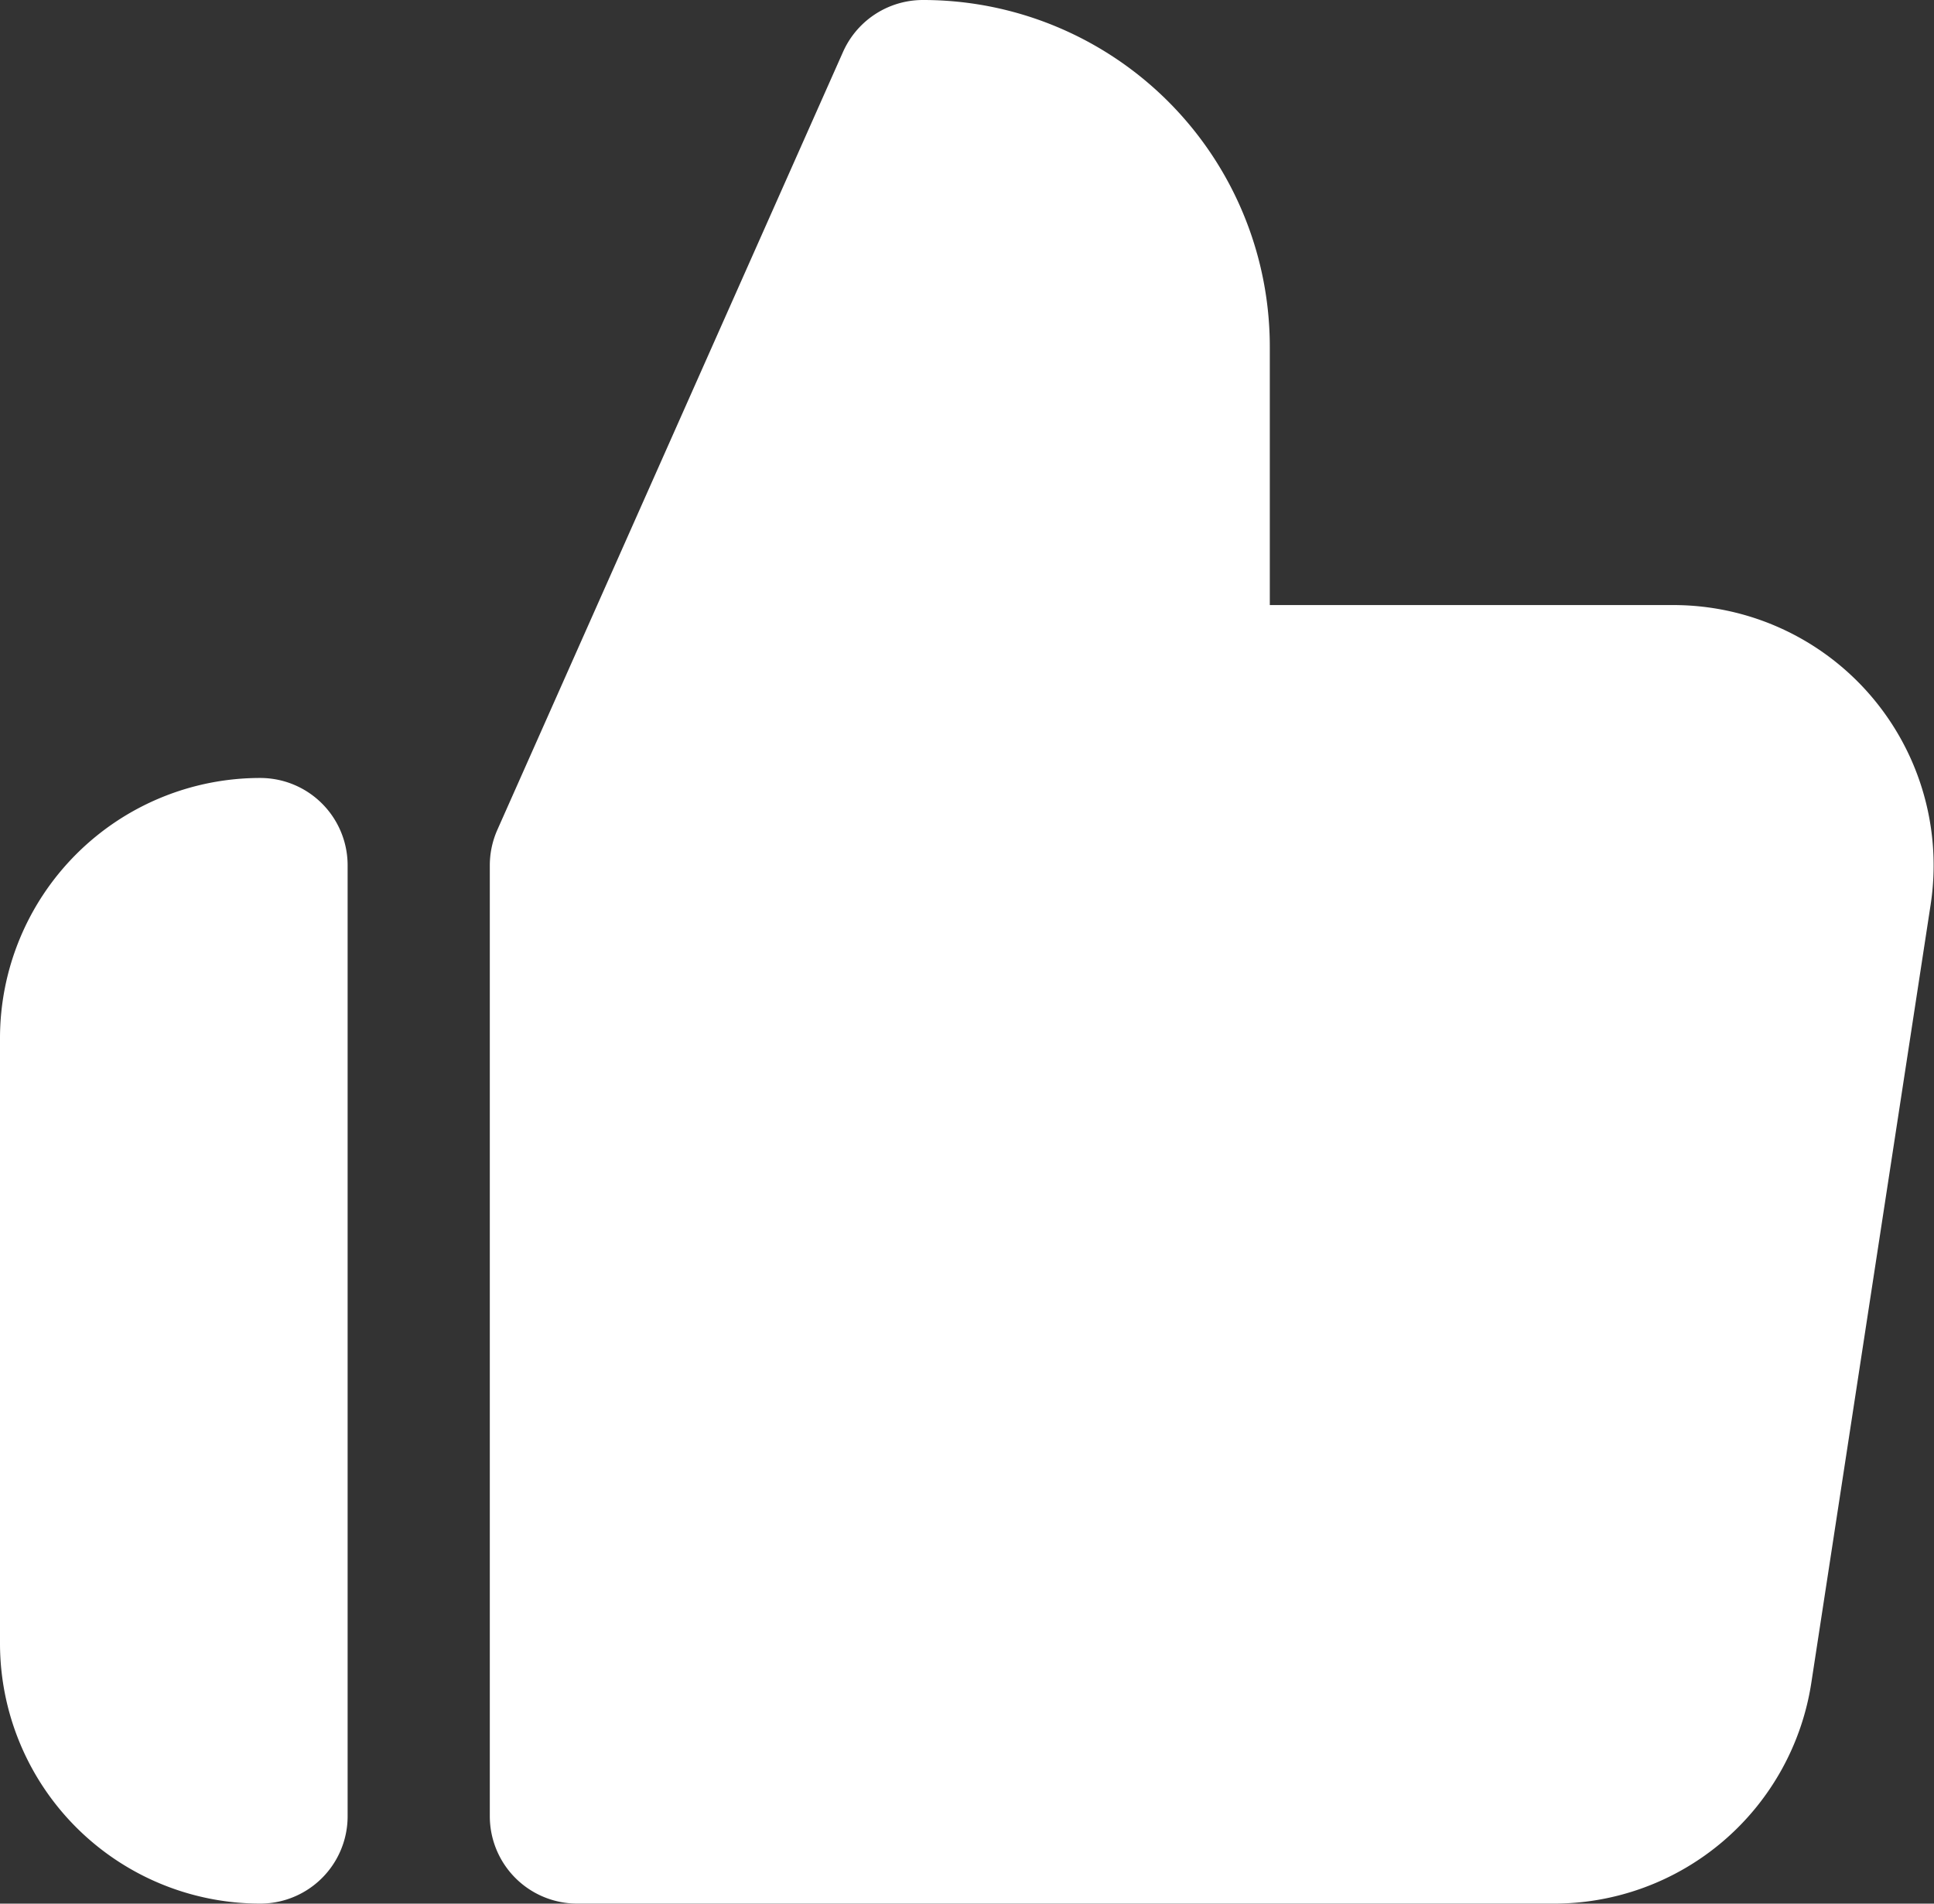 <svg xmlns="http://www.w3.org/2000/svg" width="33.203" height="32.679" viewBox="0 0 33.203 32.679">
  <rect x="0" y="0" width="33.203" height="32.679" fill="#333333" stroke="none"/>
  <path id="Icon_feather-thumbs-up" data-name="Icon feather-thumbs-up" d="M20.8,13.387V7.452A4.452,4.452,0,0,0,16.344,3L10.409,16.355V32.678H27.147a2.968,2.968,0,0,0,2.968-2.523L32.163,16.8A2.968,2.968,0,0,0,29.2,13.387ZM4.968,32.678A2.968,2.968,0,0,1,2,29.71V19.323a2.968,2.968,0,0,1,2.968-2.968V32.678" transform="translate(-0.5 -1.5)" fill="#fff" stroke="#fff" stroke-linecap="round" stroke-linejoin="round" stroke-width="3"/>
</svg>
